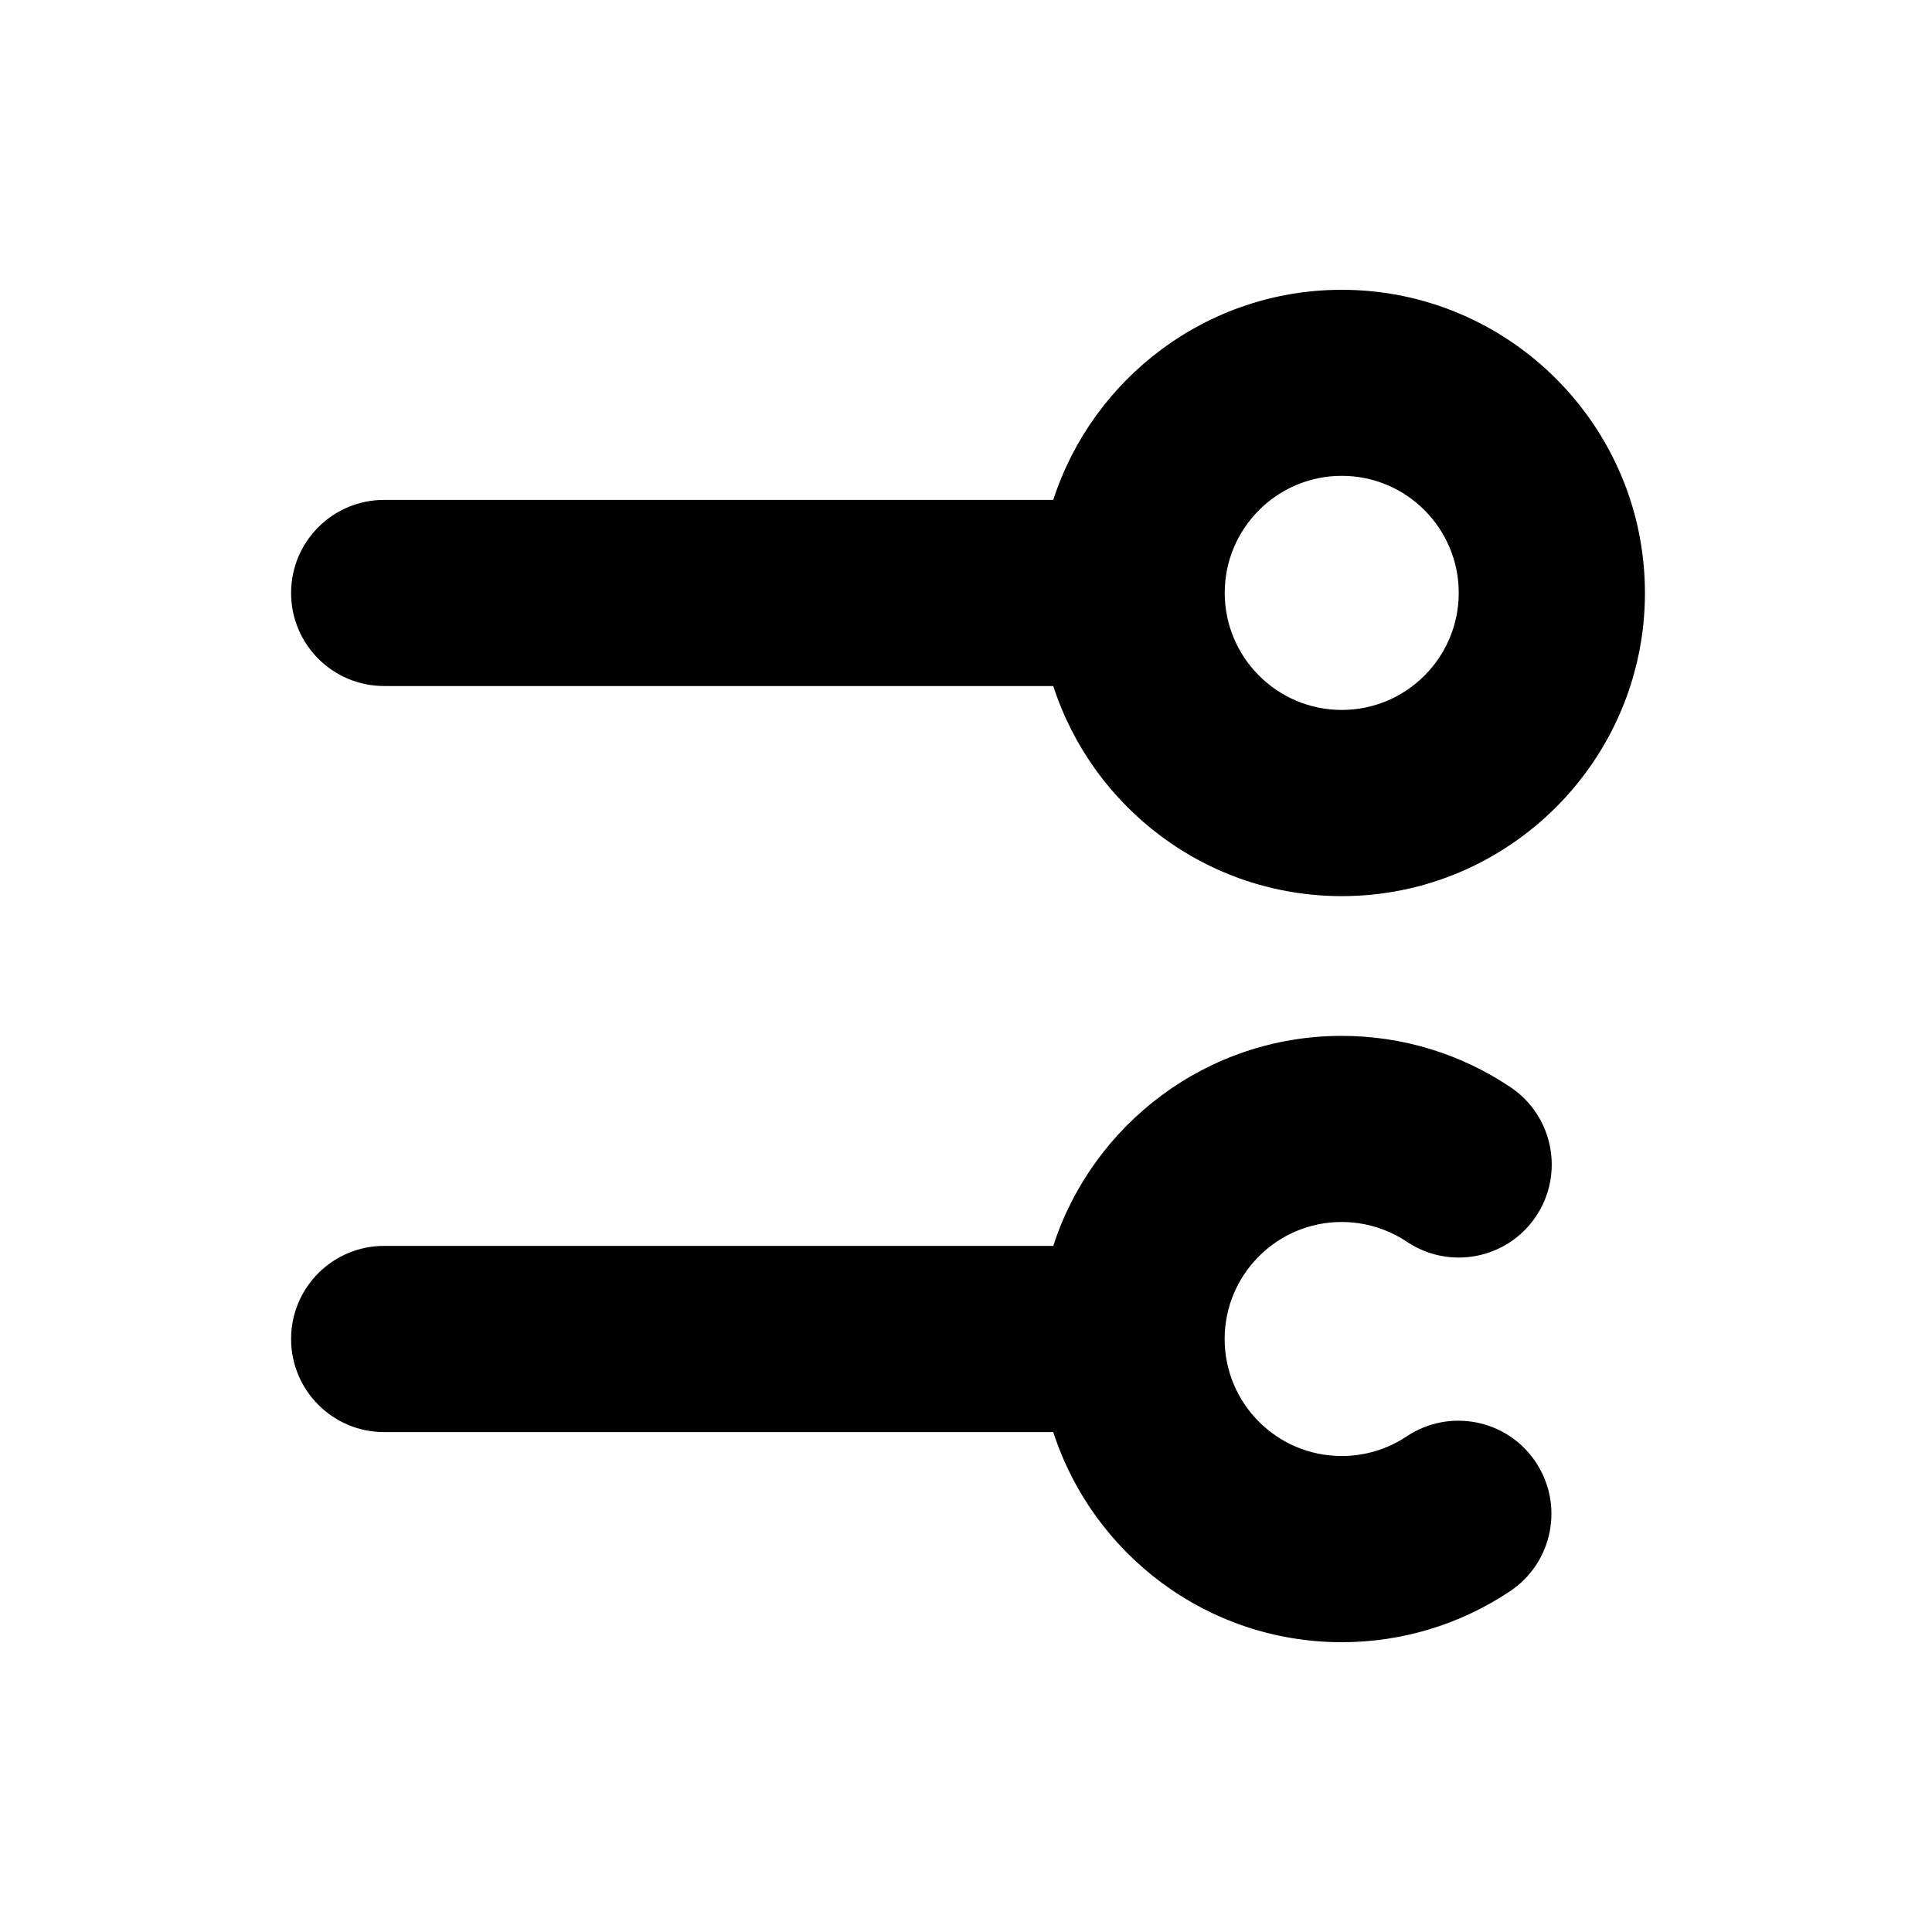 <?xml version="1.0" encoding="utf-8"?>
<!-- Generator: Adobe Illustrator 14.0.0, SVG Export Plug-In . SVG Version: 6.00 Build 43363)  -->
<!DOCTYPE svg PUBLIC "-//W3C//DTD SVG 1.1//EN" "http://www.w3.org/Graphics/SVG/1.1/DTD/svg11.dtd">
<svg version="1.1" id="Calque_1" xmlns="http://www.w3.org/2000/svg" xmlns:xlink="http://www.w3.org/1999/xlink" x="0px" y="0px"
	 width="24px" height="24px" viewBox="0 0 24 24" enable-background="new 0 0 24 24" xml:space="preserve">
<path d="M16.668,3.6c-1.673,0-3.095,1.098-3.584,2.61H4.772c-0.639,0-1.156,0.518-1.156,1.156
	c0,0.639,0.518,1.156,1.156,1.156h8.312c0.489,1.513,1.911,2.61,3.584,2.61c2.075,0,3.766-1.689,3.766-3.766
	C20.434,5.289,18.743,3.6,16.668,3.6z M16.668,8.819c-0.803,0-1.454-0.652-1.454-1.454c0-0.802,0.651-1.454,1.454-1.454
	c0.802,0,1.453,0.652,1.453,1.454C18.121,8.167,17.47,8.819,16.668,8.819z"/>
<path d="M4.771,17.79h8.313c0.489,1.513,1.91,2.61,3.583,2.61c0.748,0,1.472-0.219,2.092-0.634
	c0.531-0.355,0.673-1.073,0.318-1.604c-0.354-0.531-1.073-0.673-1.604-0.318c-0.238,0.159-0.517,0.243-0.807,0.243
	c-0.802,0-1.453-0.651-1.453-1.453s0.651-1.454,1.453-1.454c0.29,0,0.57,0.086,0.81,0.245c0.53,0.356,1.248,0.216,1.604-0.314
	c0.355-0.529,0.215-1.248-0.314-1.604c-0.622-0.418-1.347-0.639-2.099-0.639c-1.673,0-3.094,1.098-3.583,2.609H4.771
	c-0.638,0-1.155,0.518-1.155,1.156S4.133,17.79,4.771,17.79z"/>
</svg>

